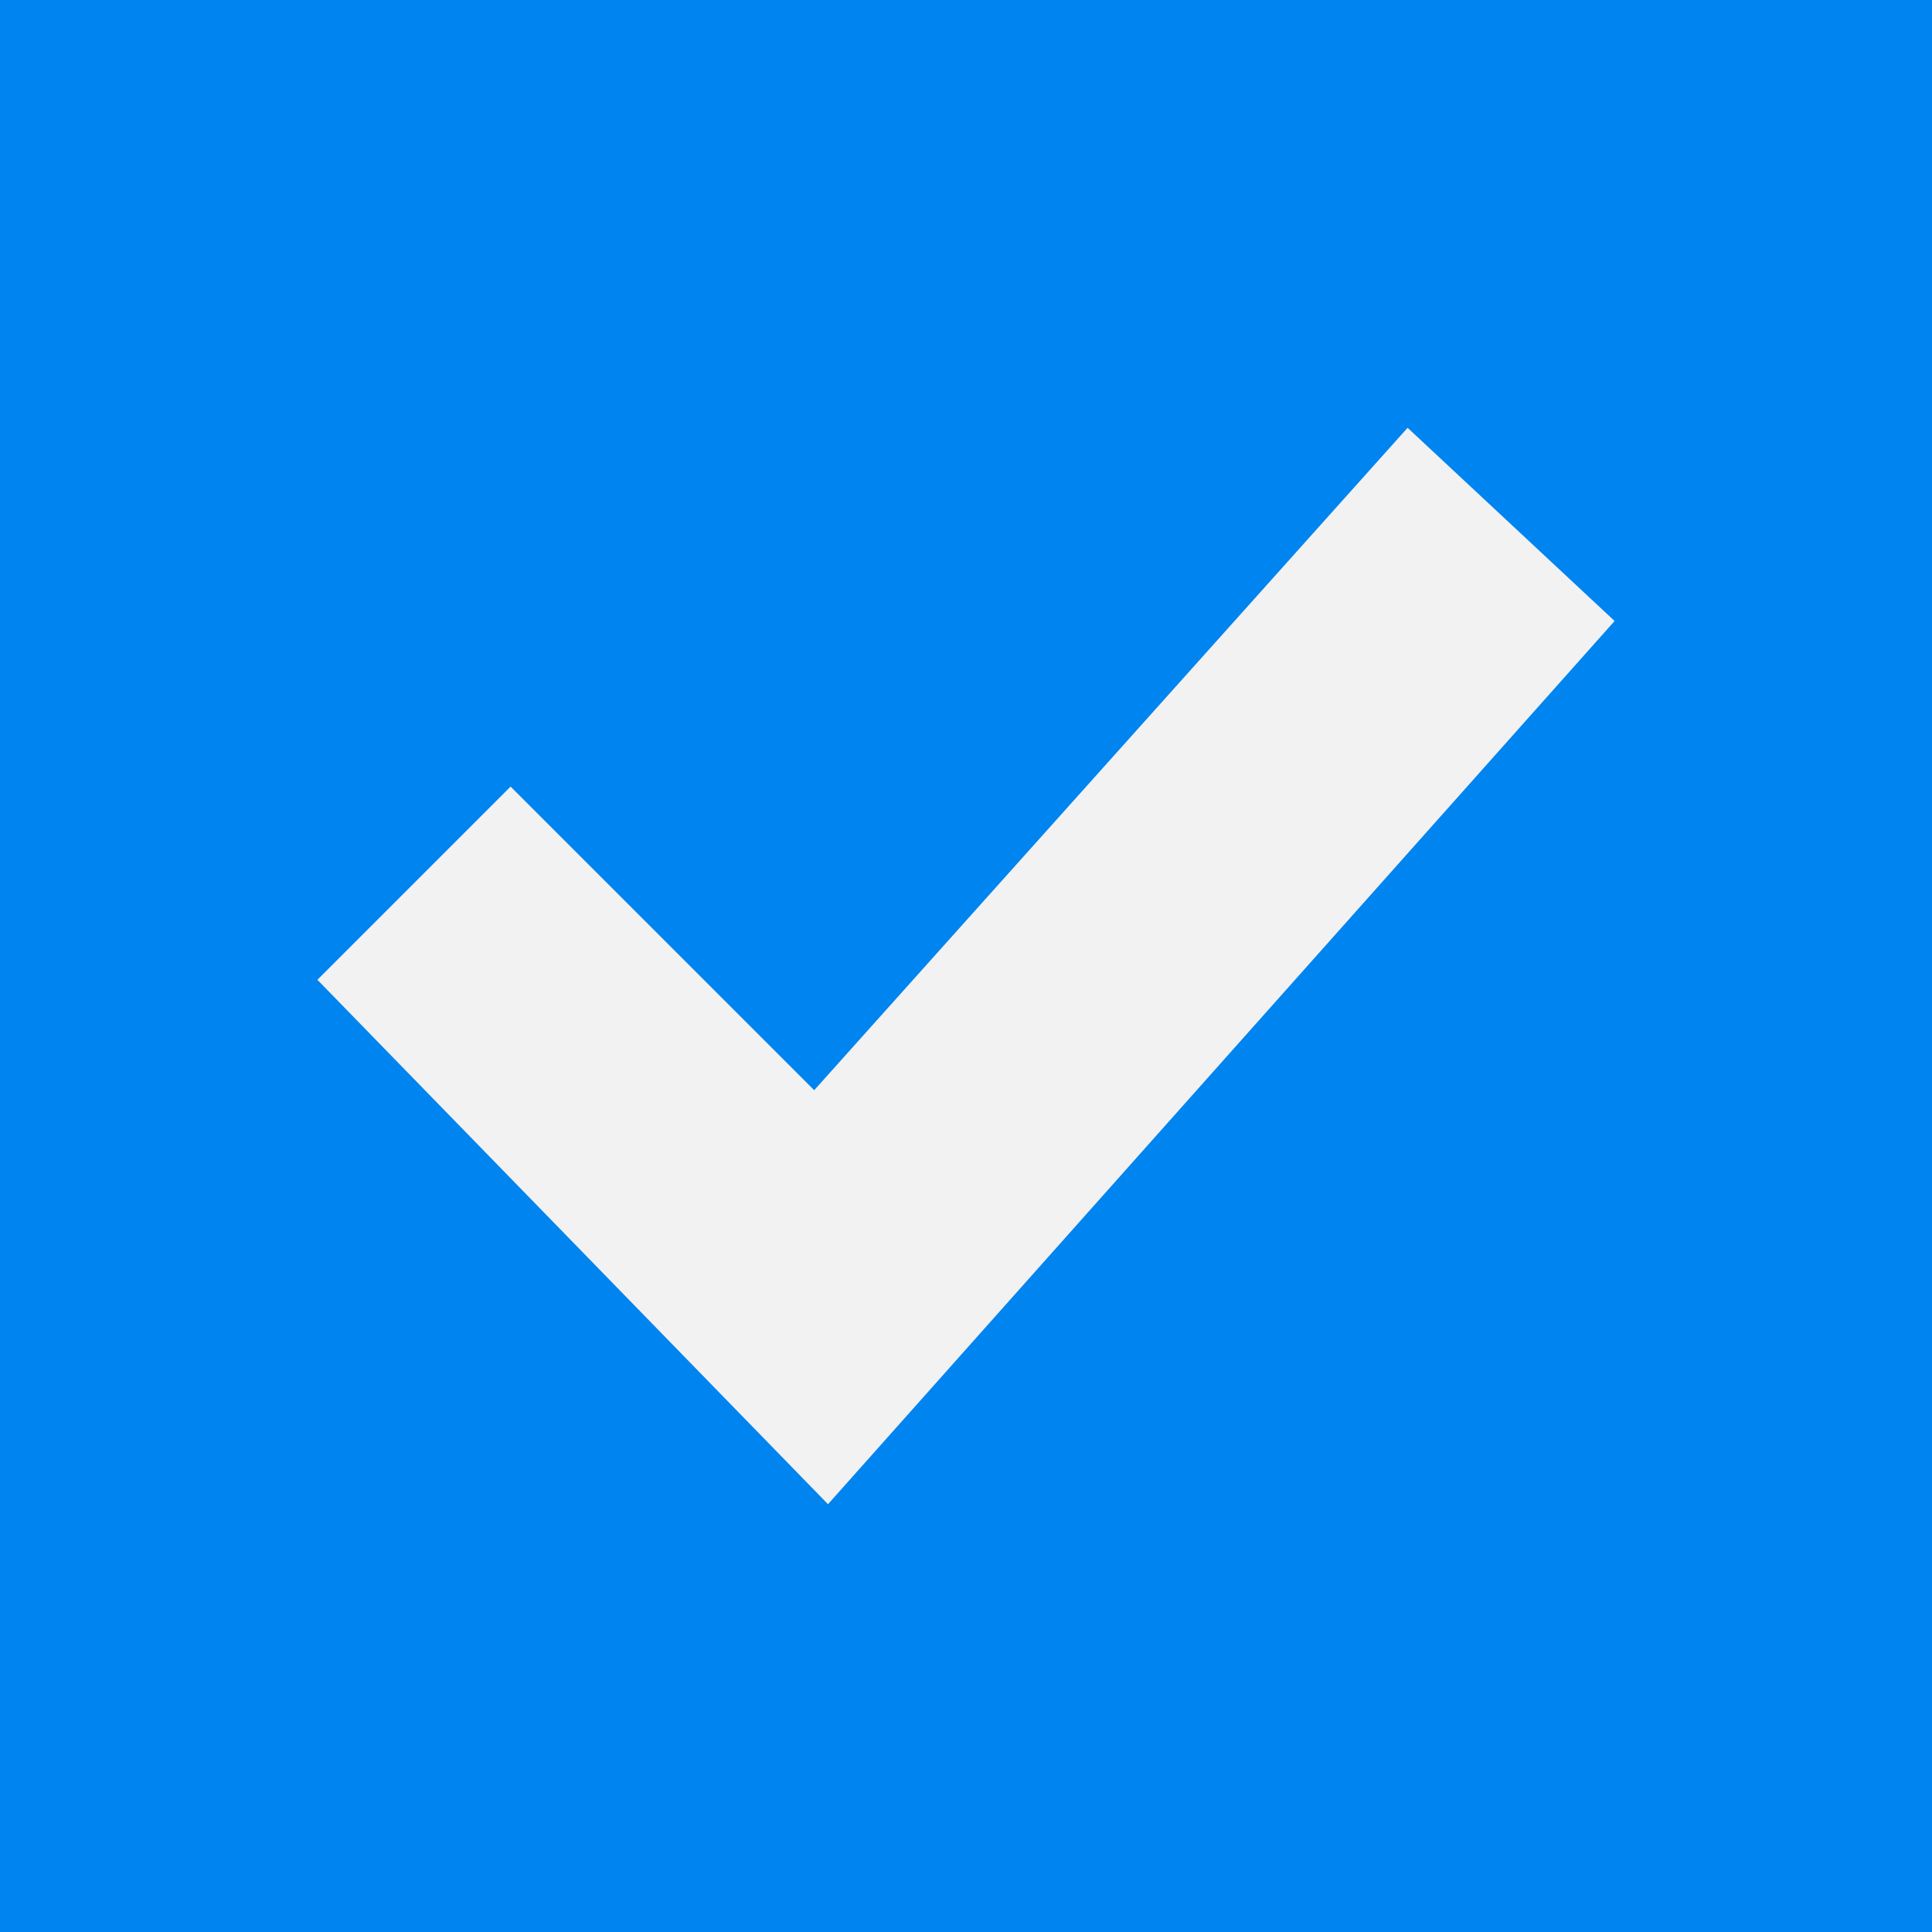 <?xml version="1.0" encoding="utf-8"?>
<!-- Generator: Adobe Illustrator 22.0.0, SVG Export Plug-In . SVG Version: 6.00 Build 0)  -->
<svg version="1.1" id="Layer_1" xmlns="http://www.w3.org/2000/svg" xmlns:xlink="http://www.w3.org/1999/xlink" x="0px" y="0px"
	 viewBox="0 0 14 14" style="enable-background:new 0 0 14 14;" xml:space="preserve">
<style type="text/css">
	.st0{fill:#0084F0;}
	.st1{fill:#F2F2F2;}
</style>
<rect id="Rectangle-2" class="st0" width="14" height="14"/>
<polygon class="st1" points="6,10.9 2.3,7.1 3.7,5.7 5.9,7.9 10.2,3.1 11.7,4.5 "/>
</svg>
